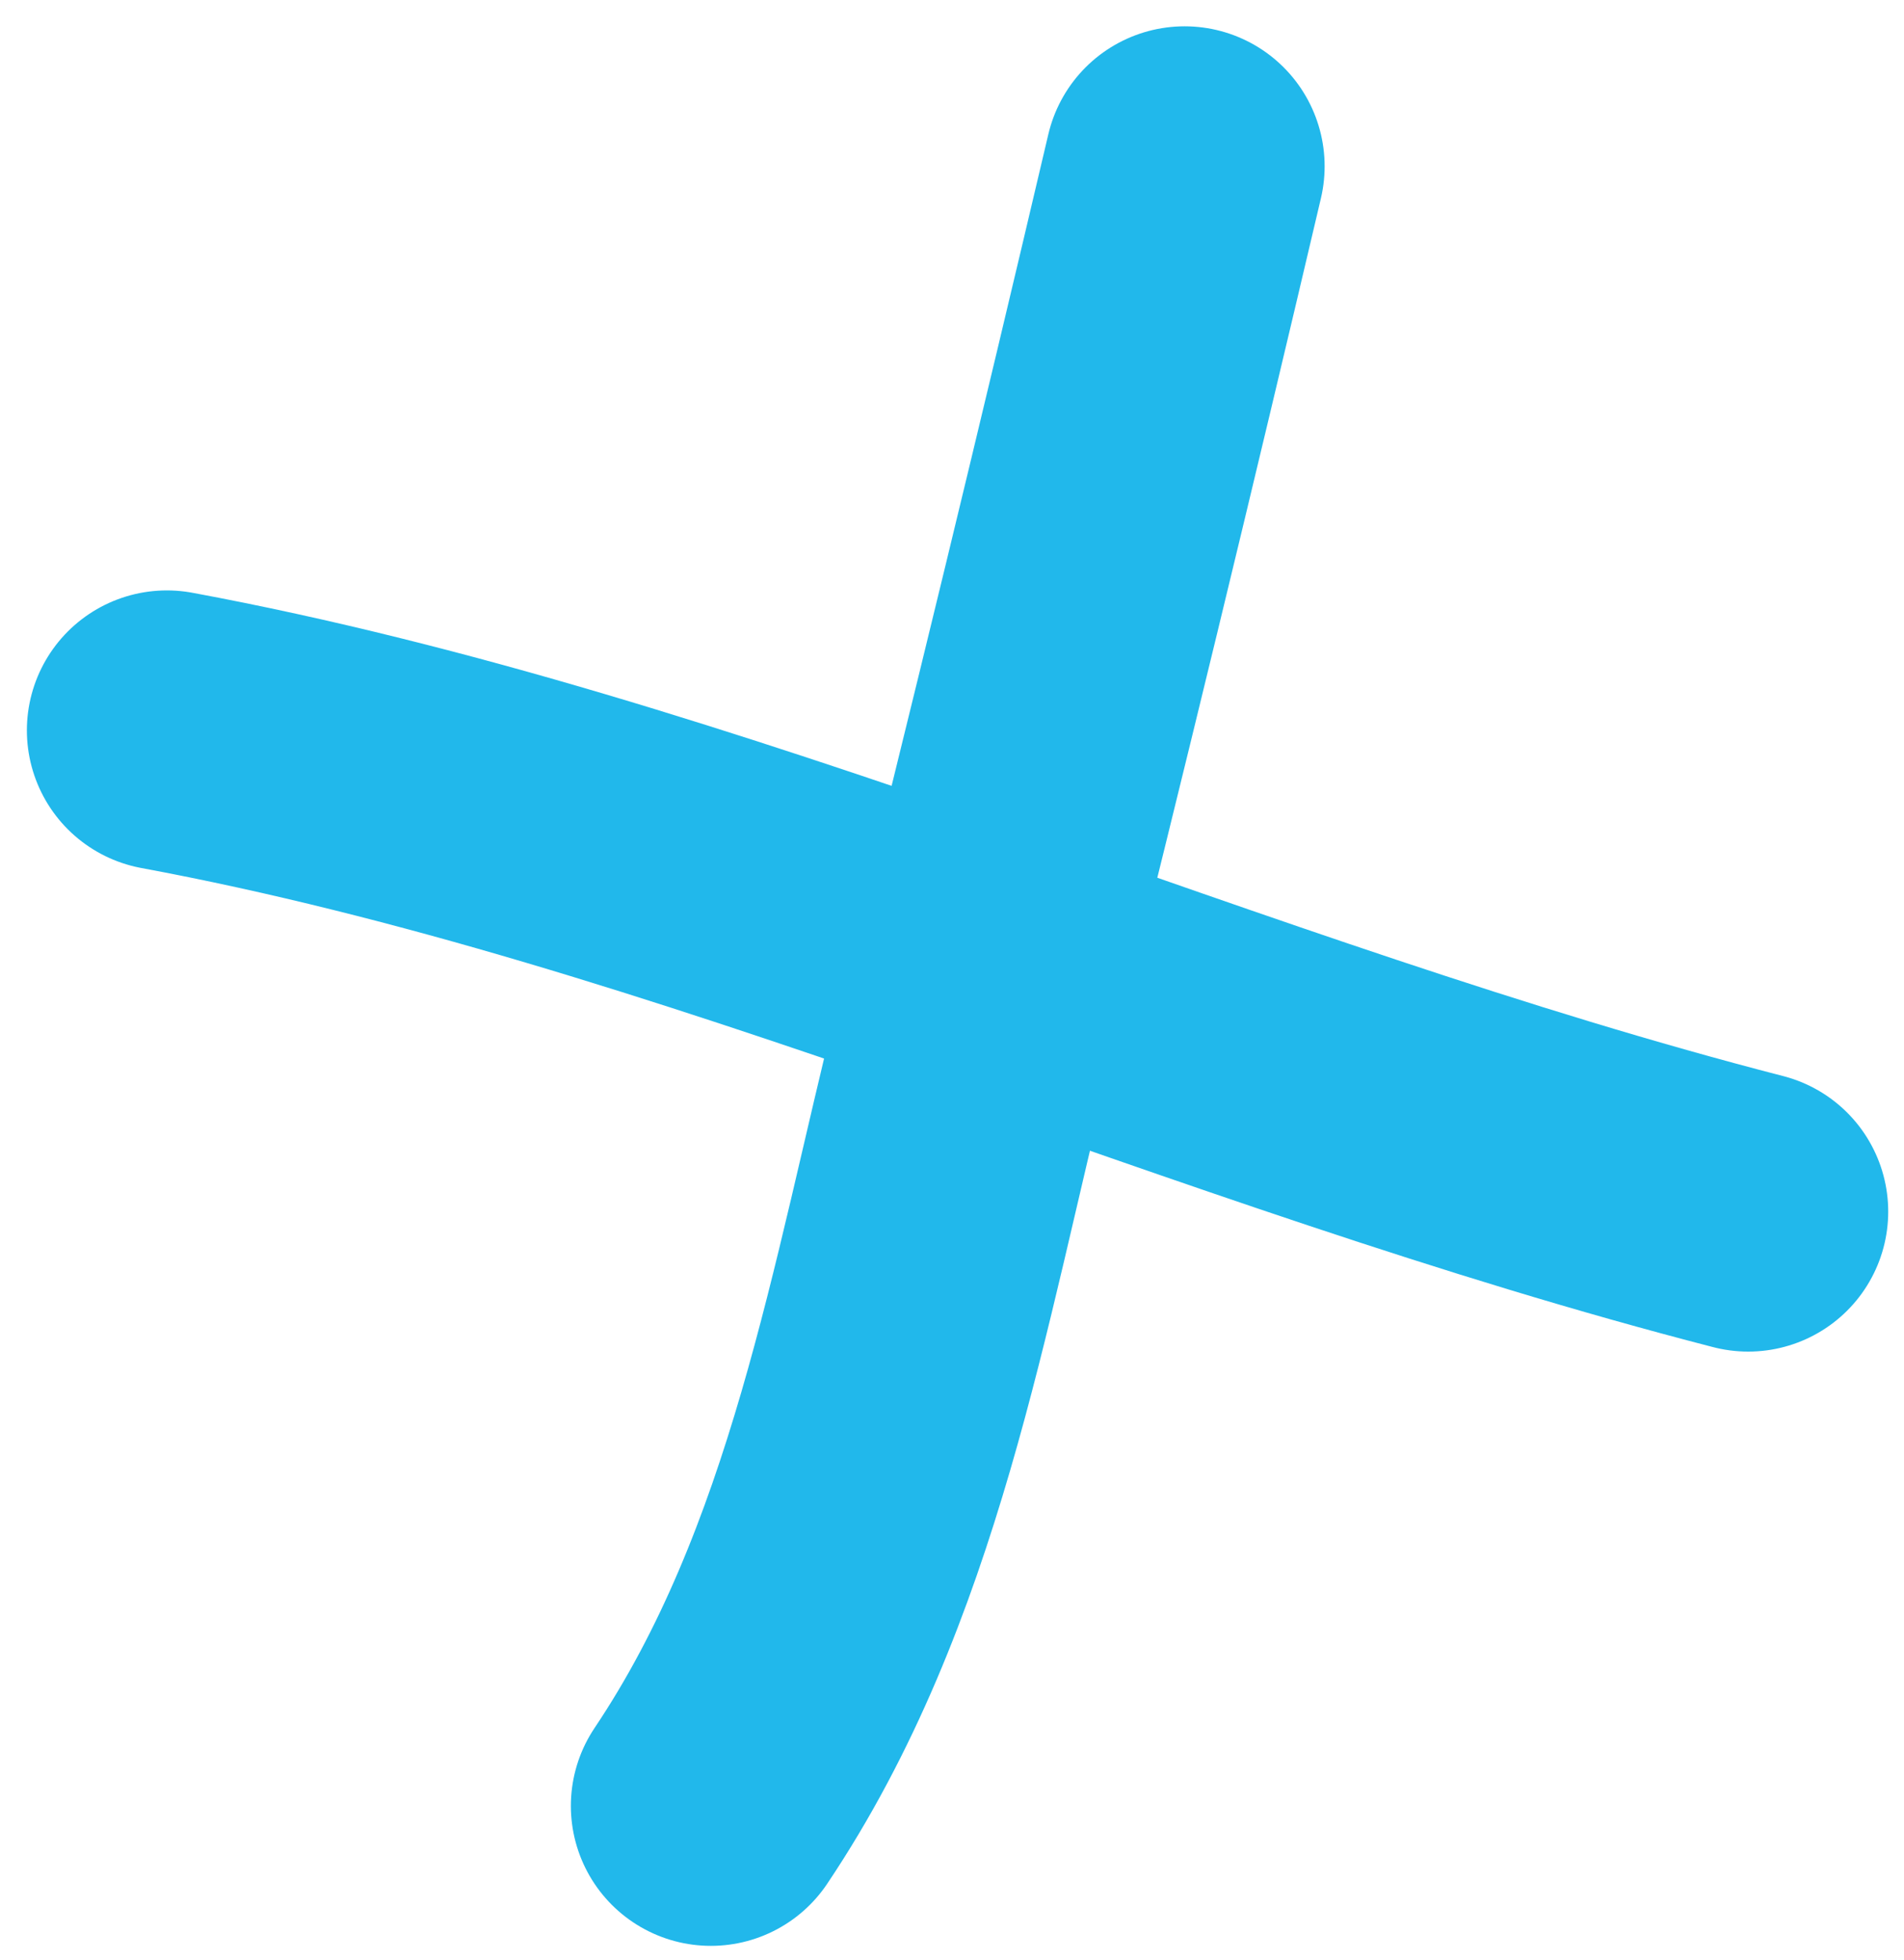 <svg width="34" height="35" viewBox="0 0 34 35" fill="none" xmlns="http://www.w3.org/2000/svg">
<path d="M2.98 13.045C12.542 14.823 21.744 19.197 31.218 21.64" stroke="#21B8EB" stroke-width="5" stroke-linecap="round" stroke-linejoin="round"/>
<path d="M12.694 32.254C15.441 28.157 16.227 23.121 17.411 18.406C18.699 13.271 19.944 8.124 21.154 2.97" stroke="#21B8EB" stroke-width="5" stroke-linecap="round" stroke-linejoin="round"/>
</svg>
